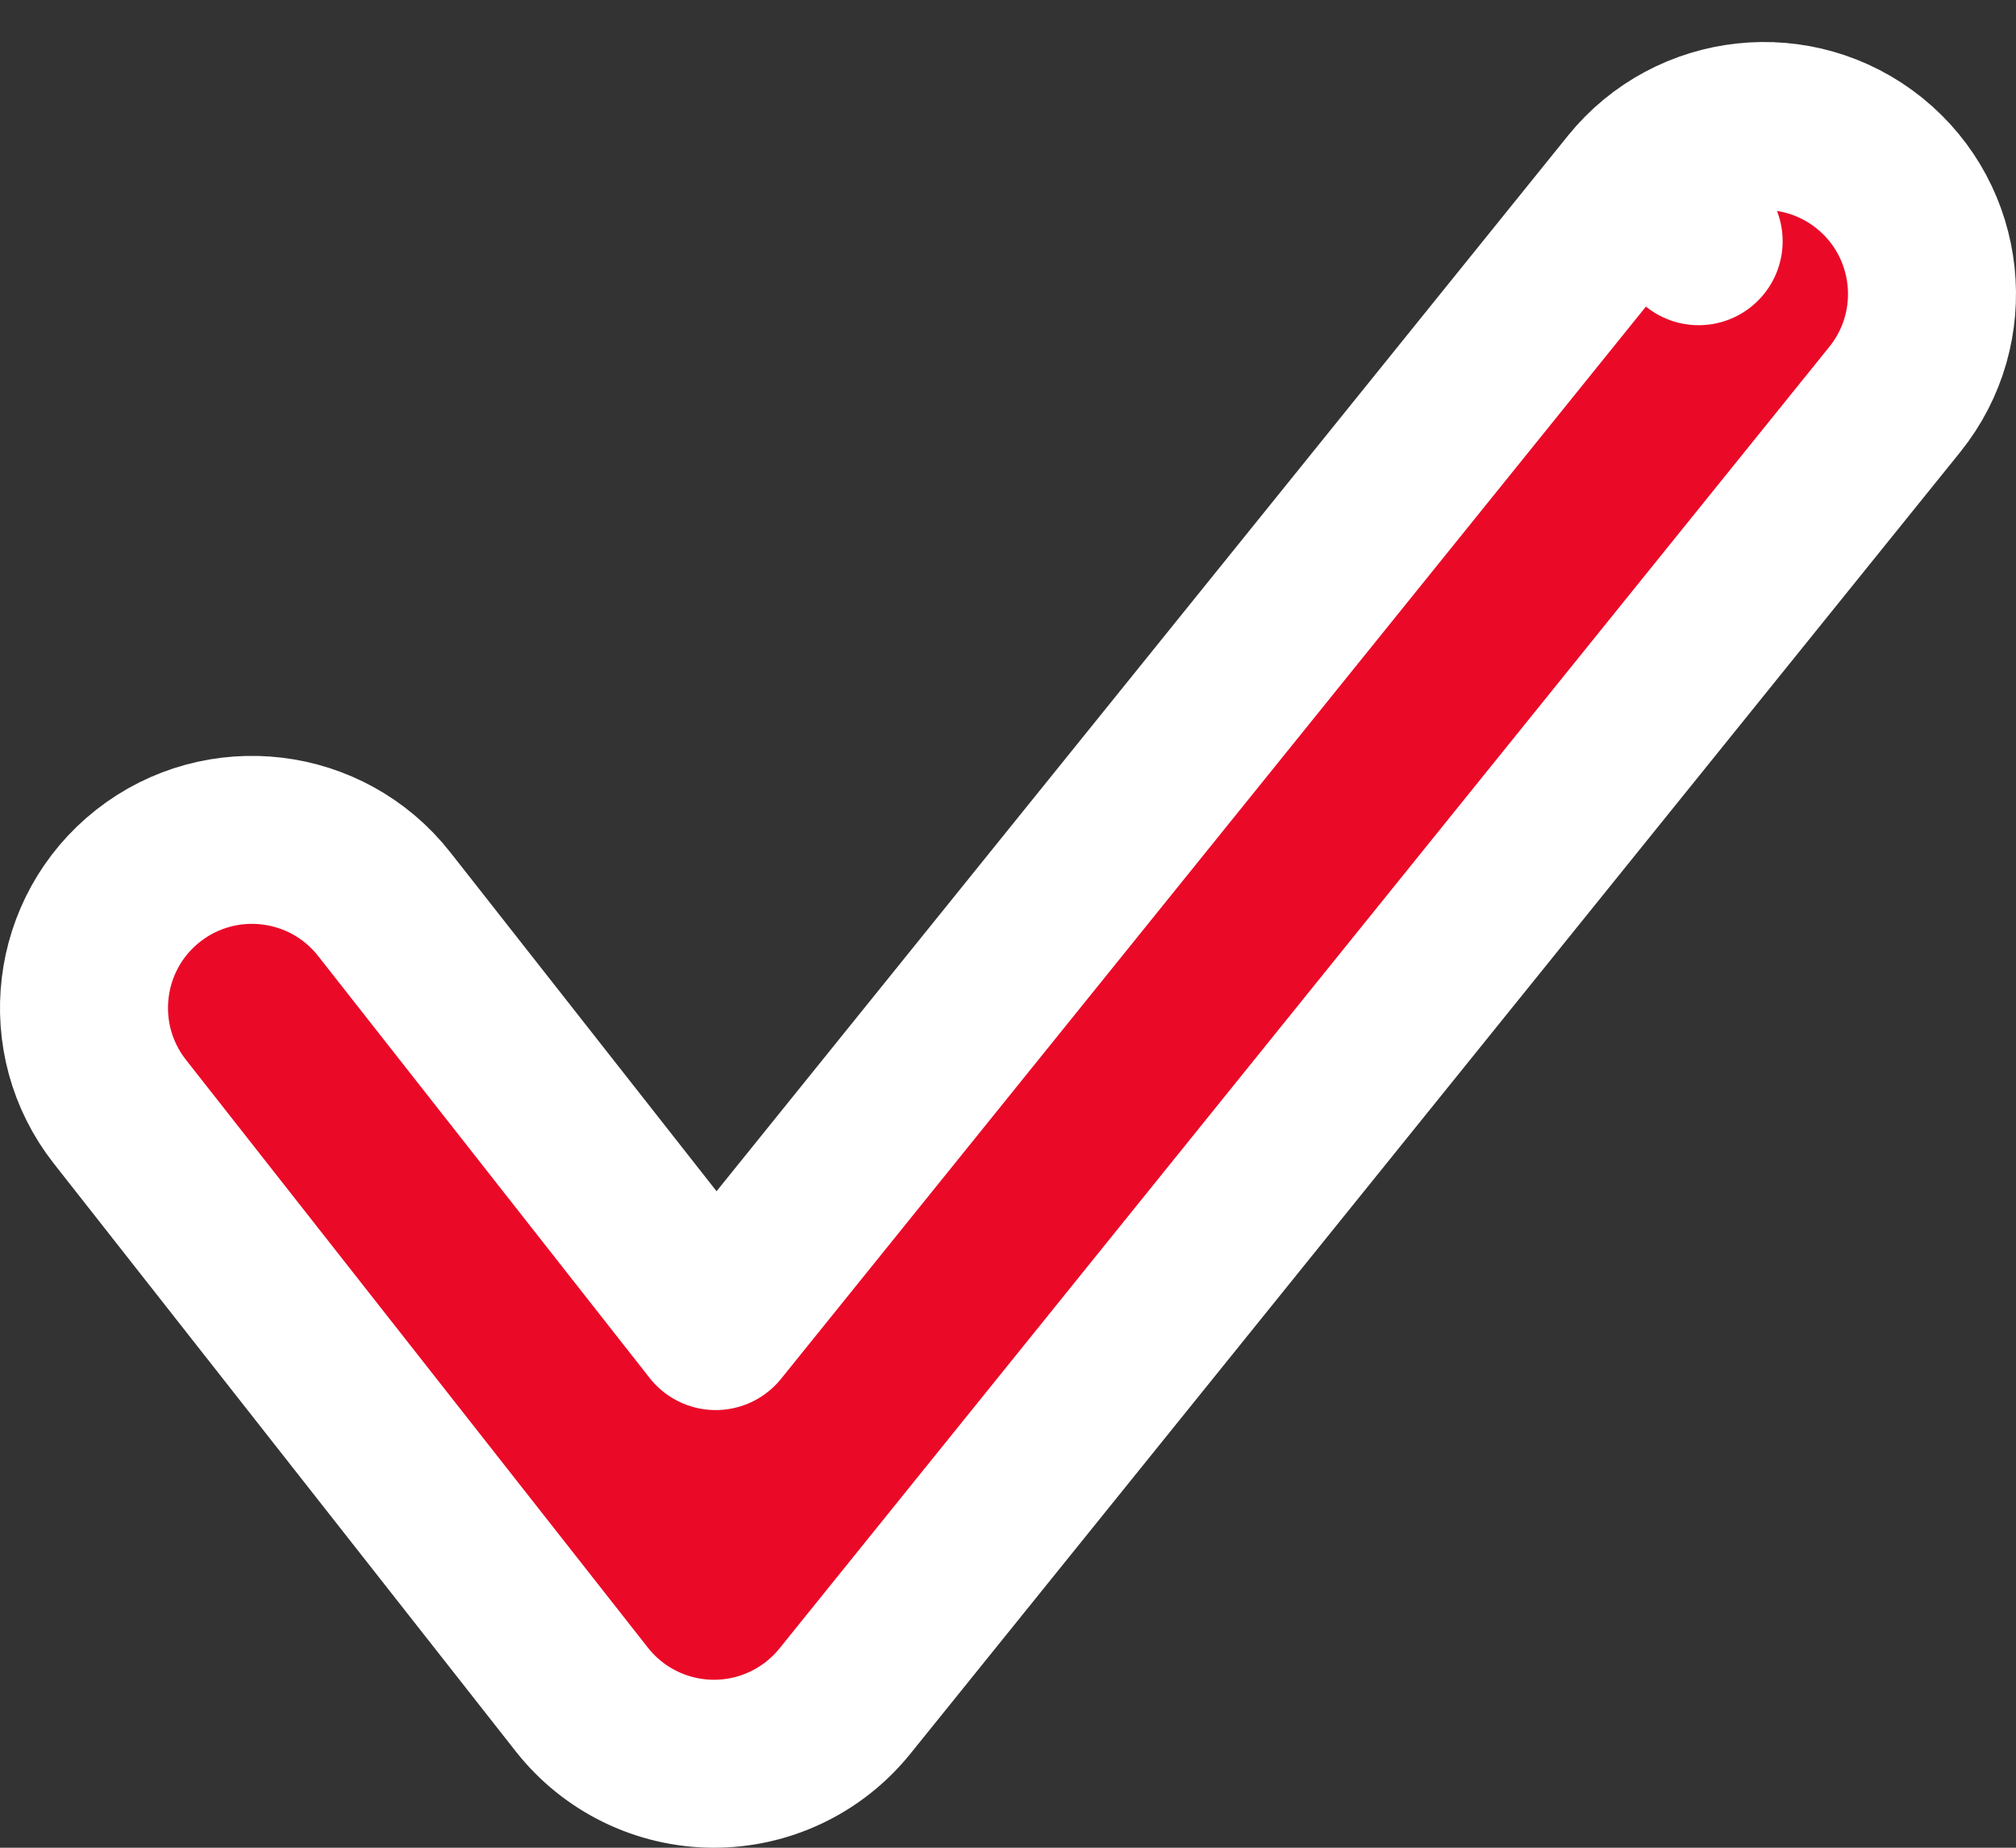 <svg width="24" height="22" viewBox="0 0 24 22" fill="none" xmlns="http://www.w3.org/2000/svg">
<rect x="0" y="0" width="24" height="22" fill="#333333" stroke="none"/>
<path d="M19.443 2.245L20.222 2.872L19.443 2.245L8.52 15.789L4.573 10.764C3.89 9.896 2.633 9.745 1.764 10.427C0.896 11.11 0.745 12.367 1.427 13.236L6.927 20.236C7.304 20.715 7.878 20.996 8.487 21C9.097 21.004 9.674 20.73 10.057 20.256L22.557 4.756C23.25 3.896 23.115 2.637 22.256 1.943C21.396 1.25 20.137 1.385 19.443 2.245Z" fill="#EA0A28" stroke="white" stroke-width="2" stroke-linecap="round" stroke-linejoin="round"/>
</svg>
